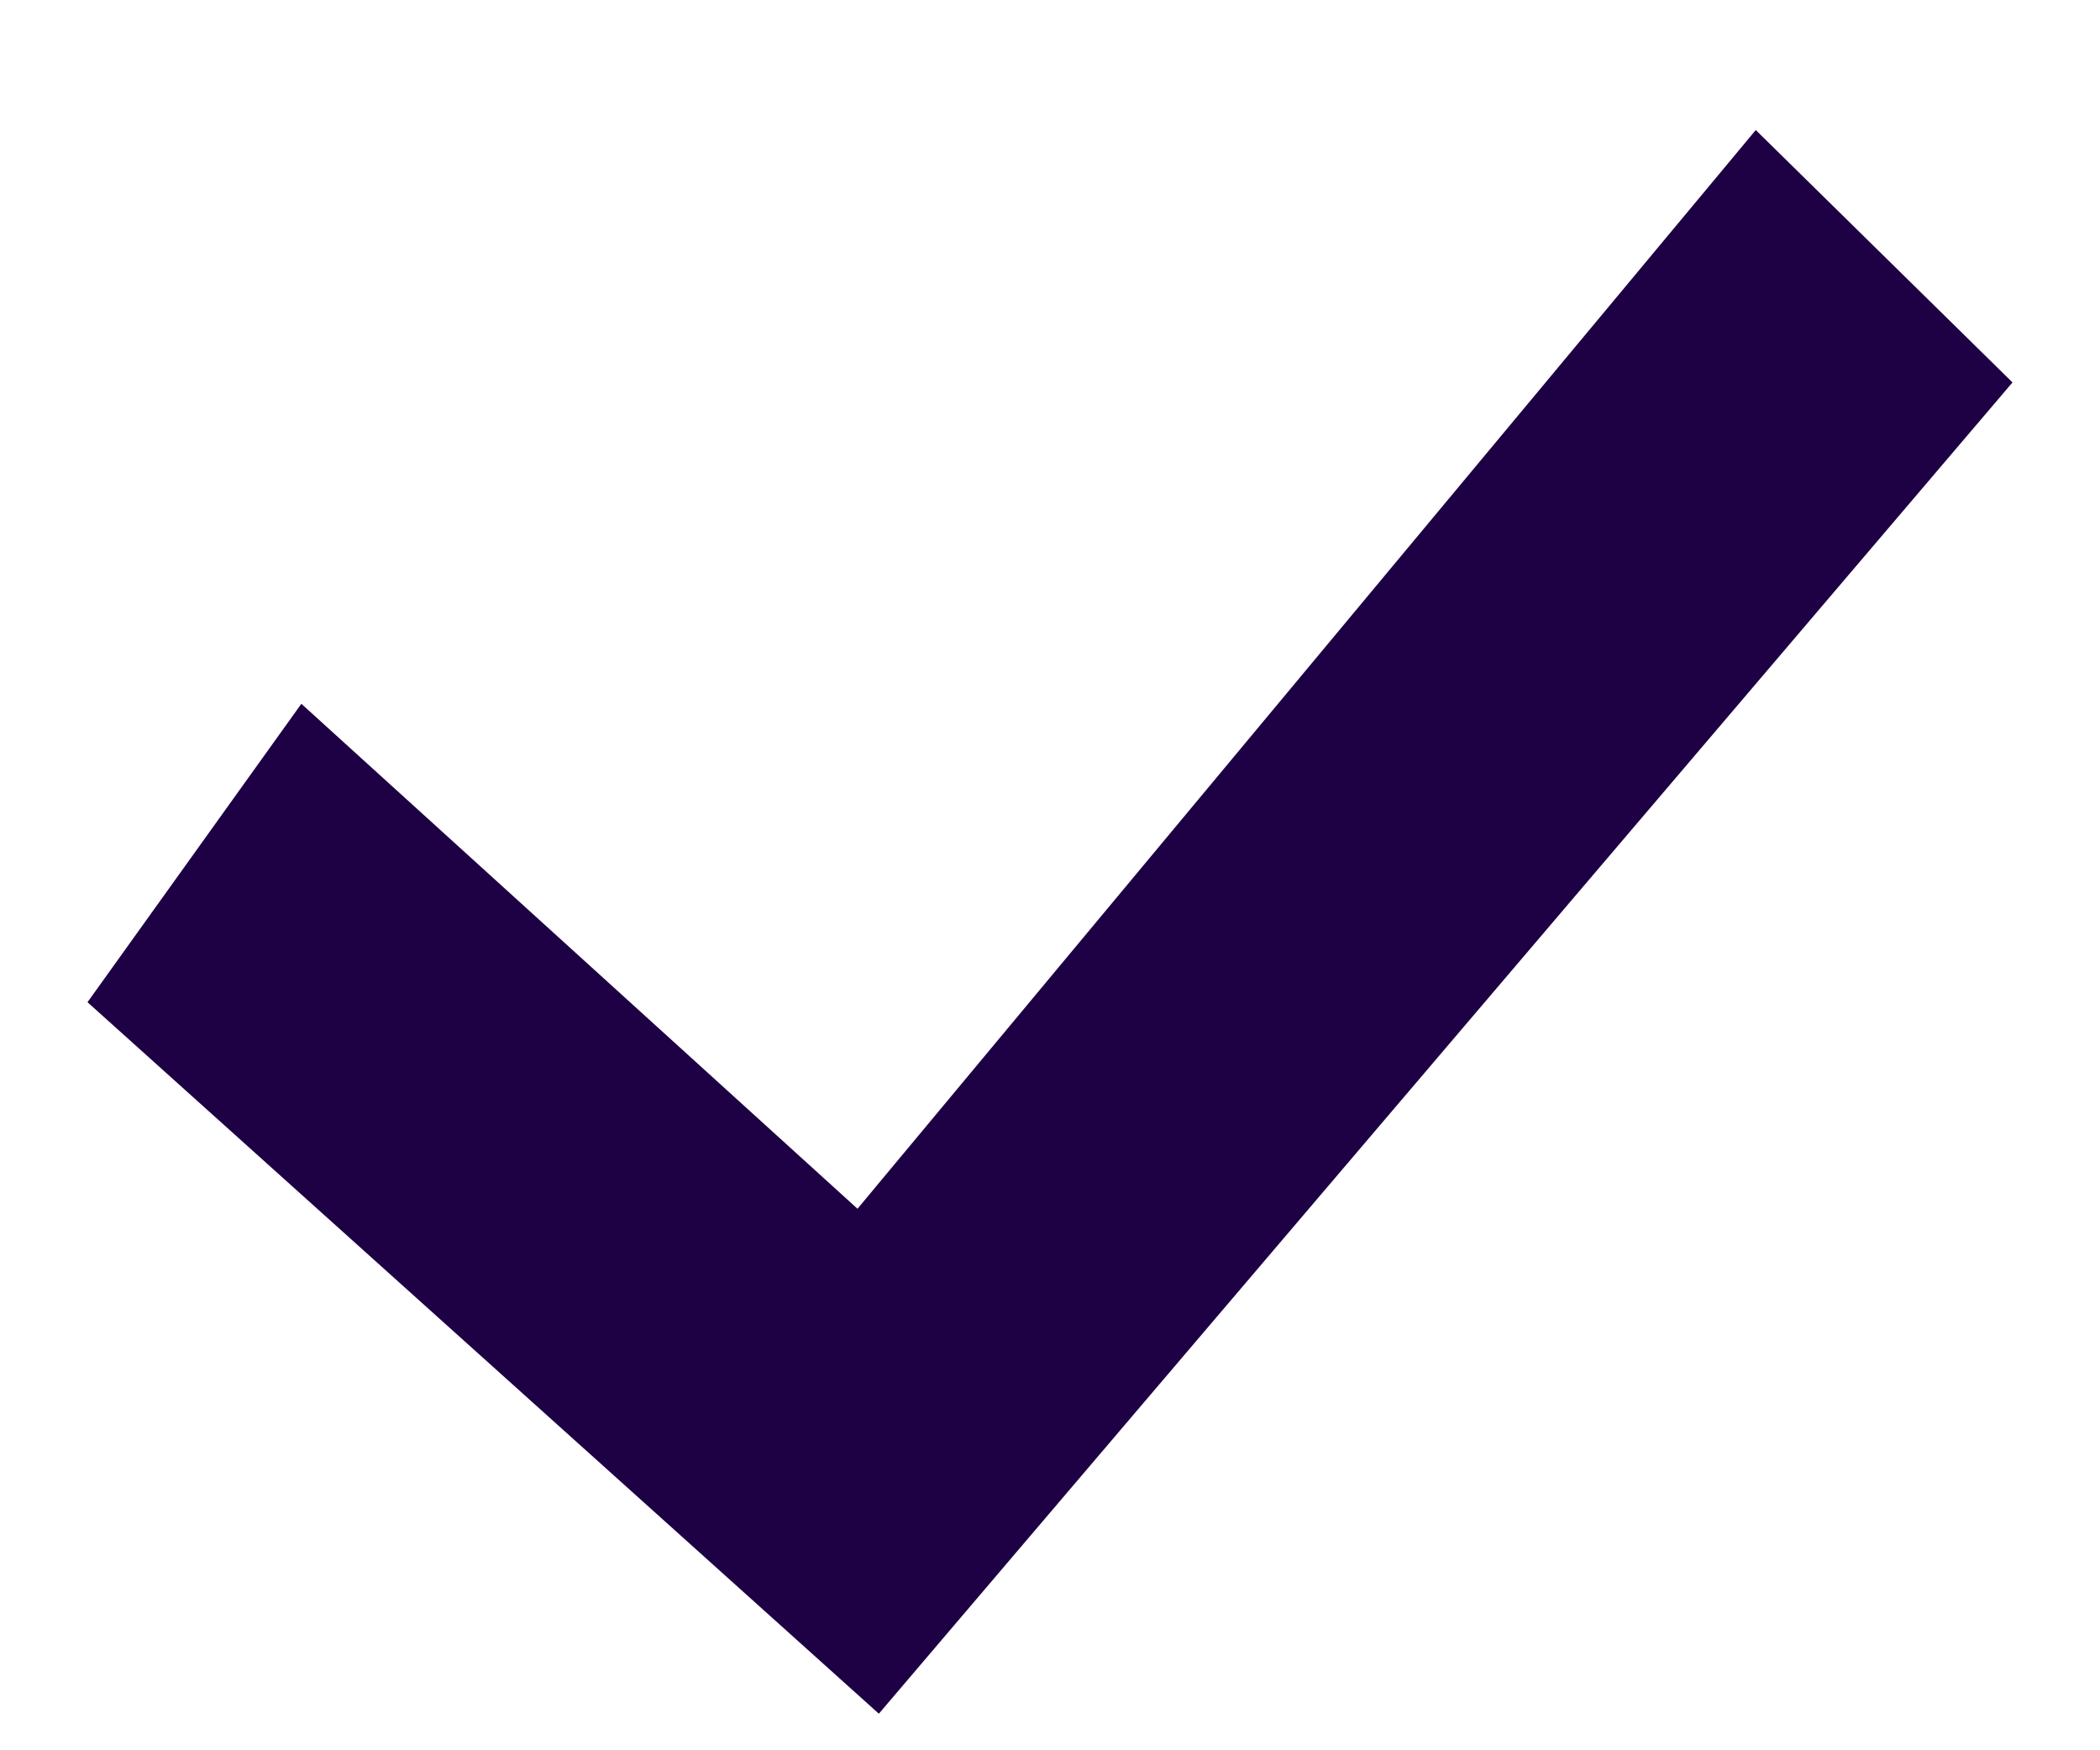 <svg width="12" height="10" viewBox="0 0 12 10" fill="none" xmlns="http://www.w3.org/2000/svg">
<path d="M0.5 5.726L1.722 4.021L4.9 6.906L10.033 0.743L11.5 2.185L5.022 9.791L0.5 5.726Z" fill="rgba(30, 0, 68, 1)"/>
</svg>
